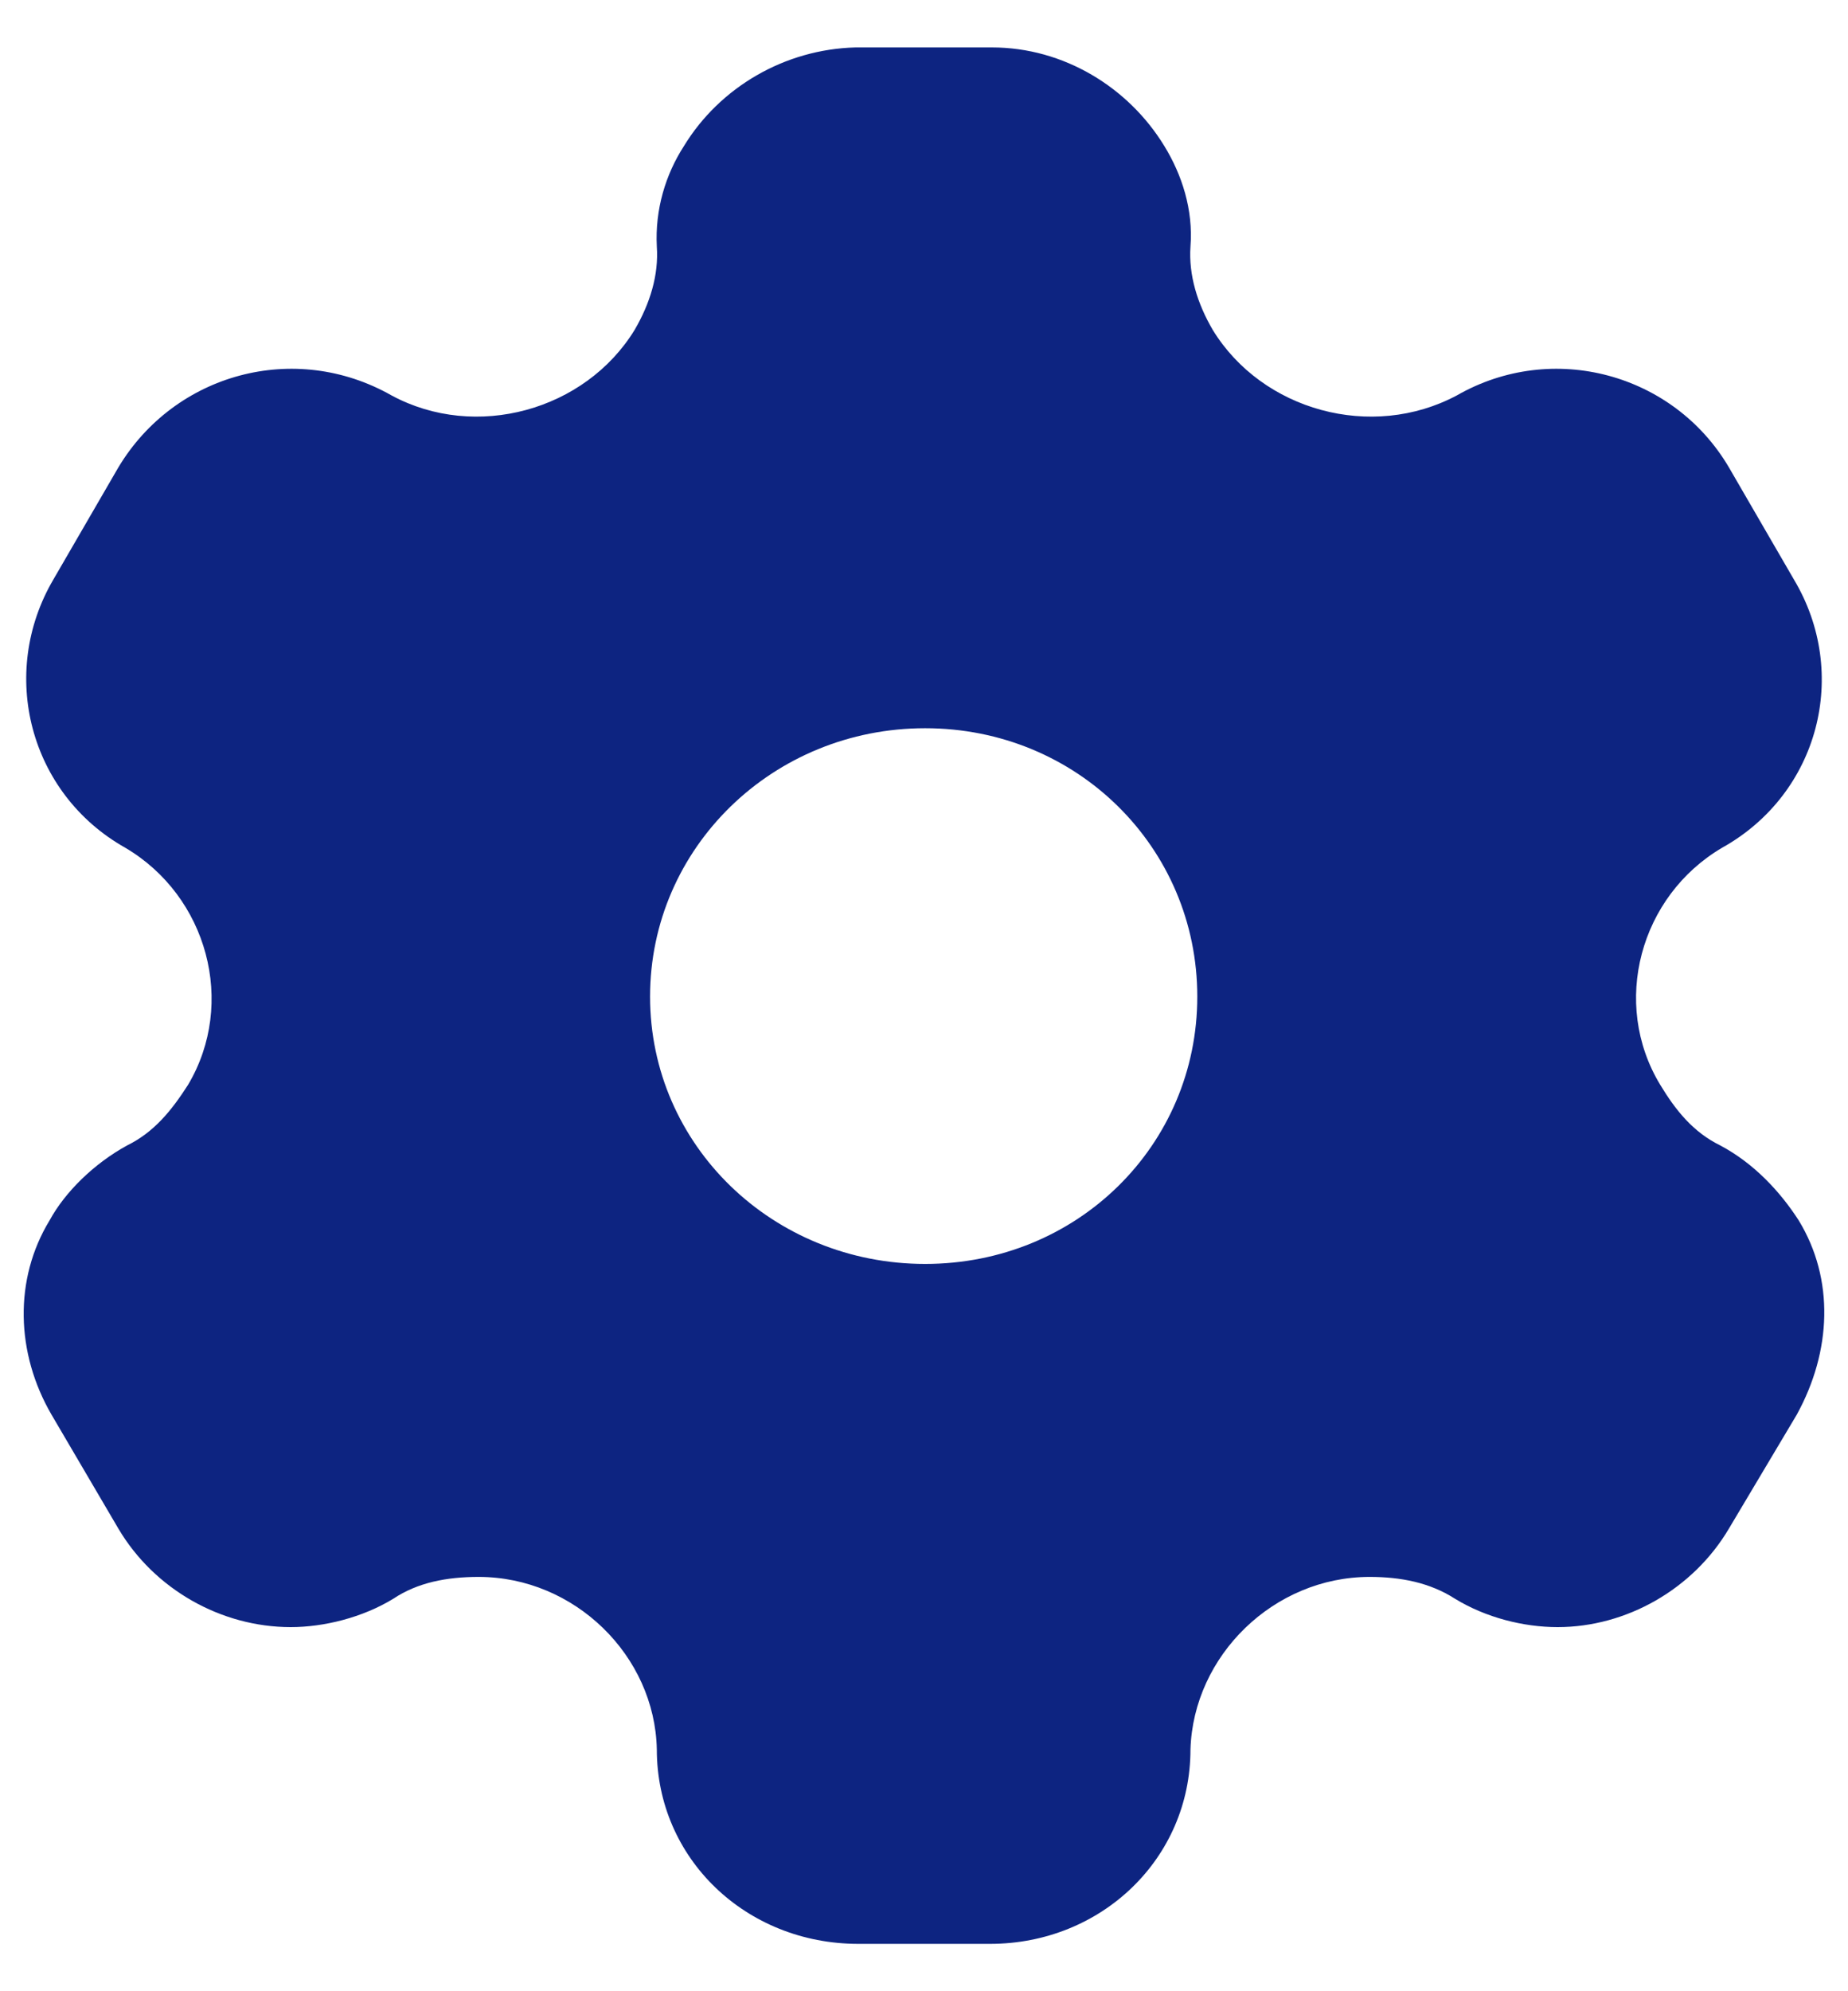 <svg width="26" height="28" viewBox="0 0 26 28" fill="none" xmlns="http://www.w3.org/2000/svg">
<path fill-rule="evenodd" clip-rule="evenodd" d="M24.203 16.107C24.68 16.36 25.048 16.76 25.306 17.16C25.811 17.987 25.77 19 25.279 19.893L24.325 21.494C23.821 22.347 22.881 22.88 21.914 22.88C21.437 22.88 20.905 22.747 20.469 22.48C20.115 22.253 19.706 22.174 19.27 22.174C17.921 22.174 16.79 23.28 16.749 24.6C16.749 26.134 15.496 27.334 13.929 27.334H12.076C10.495 27.334 9.241 26.134 9.241 24.6C9.214 23.28 8.083 22.174 6.734 22.174C6.284 22.174 5.876 22.253 5.535 22.48C5.099 22.747 4.554 22.88 4.091 22.88C3.11 22.88 2.169 22.347 1.665 21.494L0.725 19.893C0.221 19.027 0.194 17.987 0.698 17.16C0.916 16.76 1.325 16.36 1.788 16.107C2.169 15.92 2.415 15.614 2.646 15.254C3.328 14.107 2.919 12.6 1.761 11.92C0.412 11.16 -0.024 9.467 0.752 8.147L1.665 6.573C2.456 5.253 4.145 4.787 5.508 5.56C6.693 6.2 8.233 5.773 8.928 4.64C9.146 4.267 9.269 3.867 9.241 3.467C9.214 2.947 9.364 2.453 9.623 2.053C10.127 1.227 11.04 0.693 12.035 0.667H13.956C14.964 0.667 15.877 1.227 16.381 2.053C16.627 2.453 16.79 2.947 16.749 3.467C16.722 3.867 16.845 4.267 17.063 4.64C17.758 5.773 19.297 6.2 20.497 5.56C21.846 4.787 23.549 5.253 24.325 6.573L25.238 8.147C26.029 9.467 25.593 11.16 24.23 11.92C23.072 12.6 22.663 14.107 23.358 15.254C23.576 15.614 23.821 15.92 24.203 16.107ZM9.146 14.014C9.146 16.107 10.876 17.773 13.016 17.773C15.155 17.773 16.845 16.107 16.845 14.014C16.845 11.92 15.155 10.24 13.016 10.24C10.876 10.24 9.146 11.92 9.146 14.014Z" fill="#0D2481"/>
</svg>
